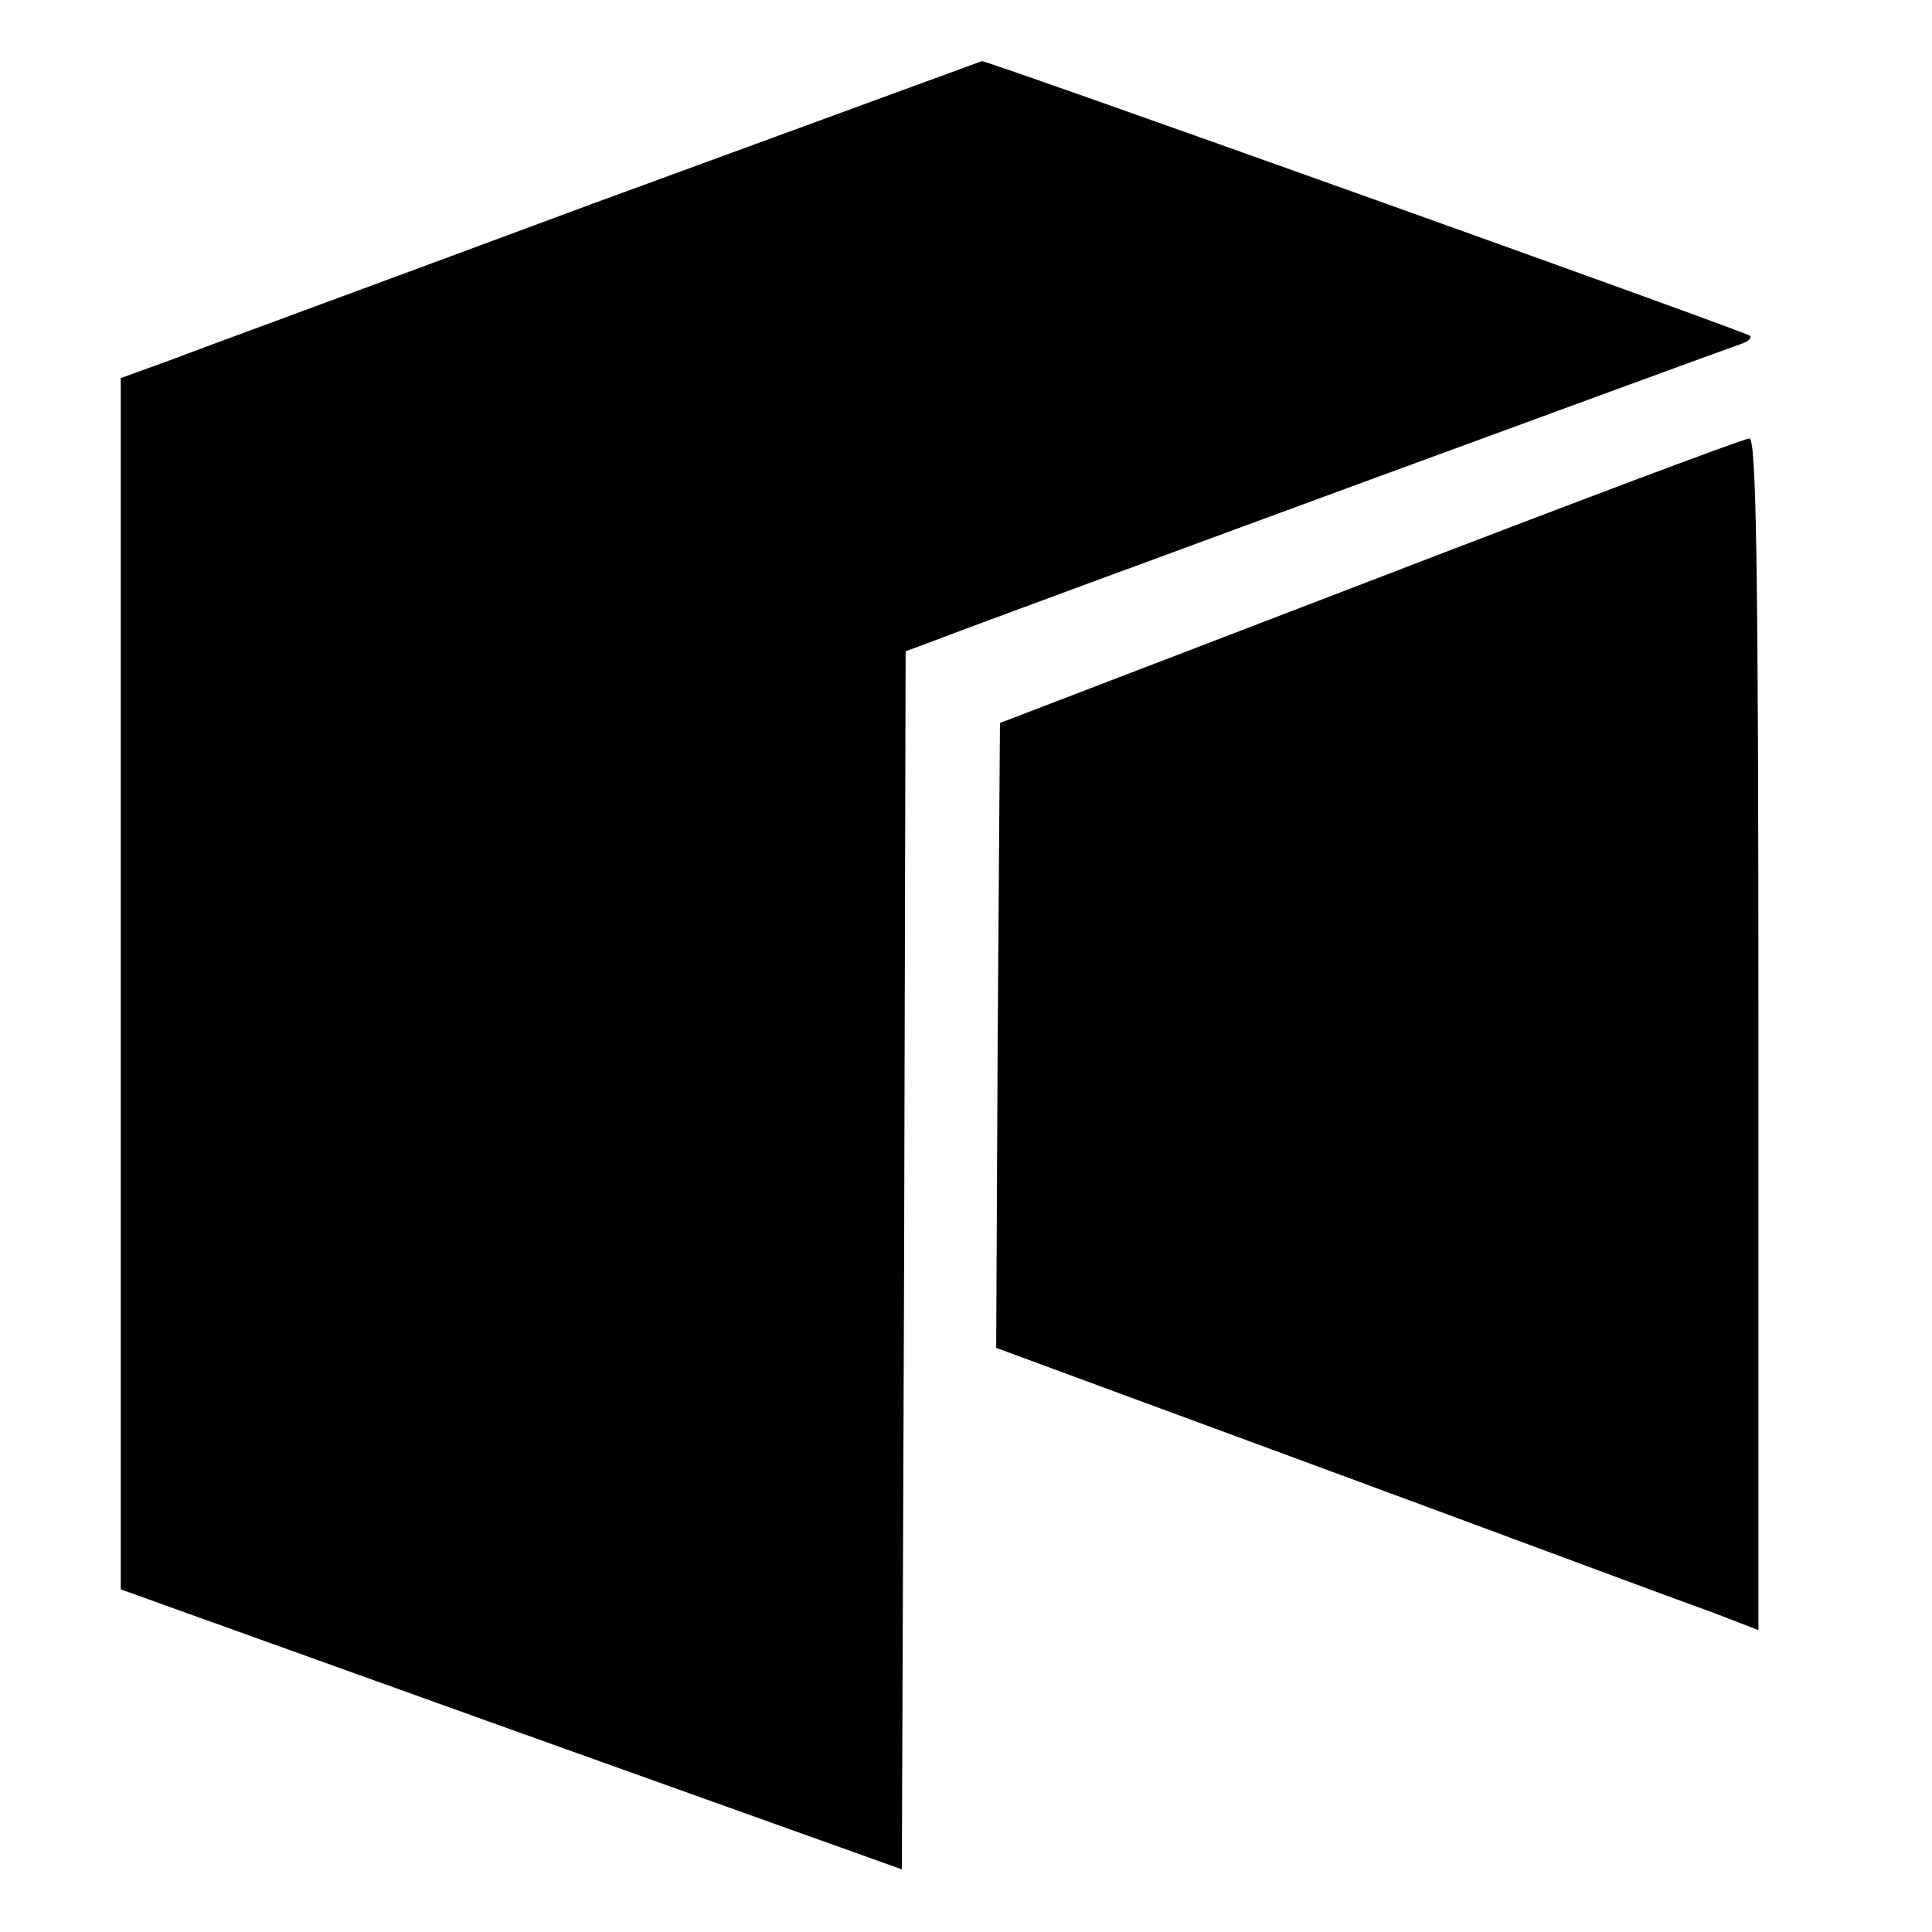<?xml version="1.0" standalone="no"?>
<!DOCTYPE svg PUBLIC "-//W3C//DTD SVG 20010904//EN"
 "http://www.w3.org/TR/2001/REC-SVG-20010904/DTD/svg10.dtd">
<svg version="1.0" xmlns="http://www.w3.org/2000/svg"
 width="256pt" height="256pt" viewBox="0 0 256 256"
 preserveAspectRatio="xMidYMid meet">

<g transform="translate(0,256) scale(0.1,-0.1)"
fill="#000000" stroke="none">
<path d="M785 2290 c-280 -104 -536 -198 -567 -210 l-58 -21 0 -803 0 -802
518 -186 517 -185 3 807 2 807 43 16 c37 15 1031 380 1066 392 8 3 12 7 10 10
-7 6 -1011 365 -1018 364 -3 -1 -235 -86 -516 -189z"/>
<path d="M1815 1790 l-490 -188 -3 -414 -2 -414 442 -163 c244 -90 471 -175
506 -187 l62 -24 0 790 c0 626 -3 790 -12 789 -7 0 -233 -85 -503 -189z"/>
</g>
</svg>
